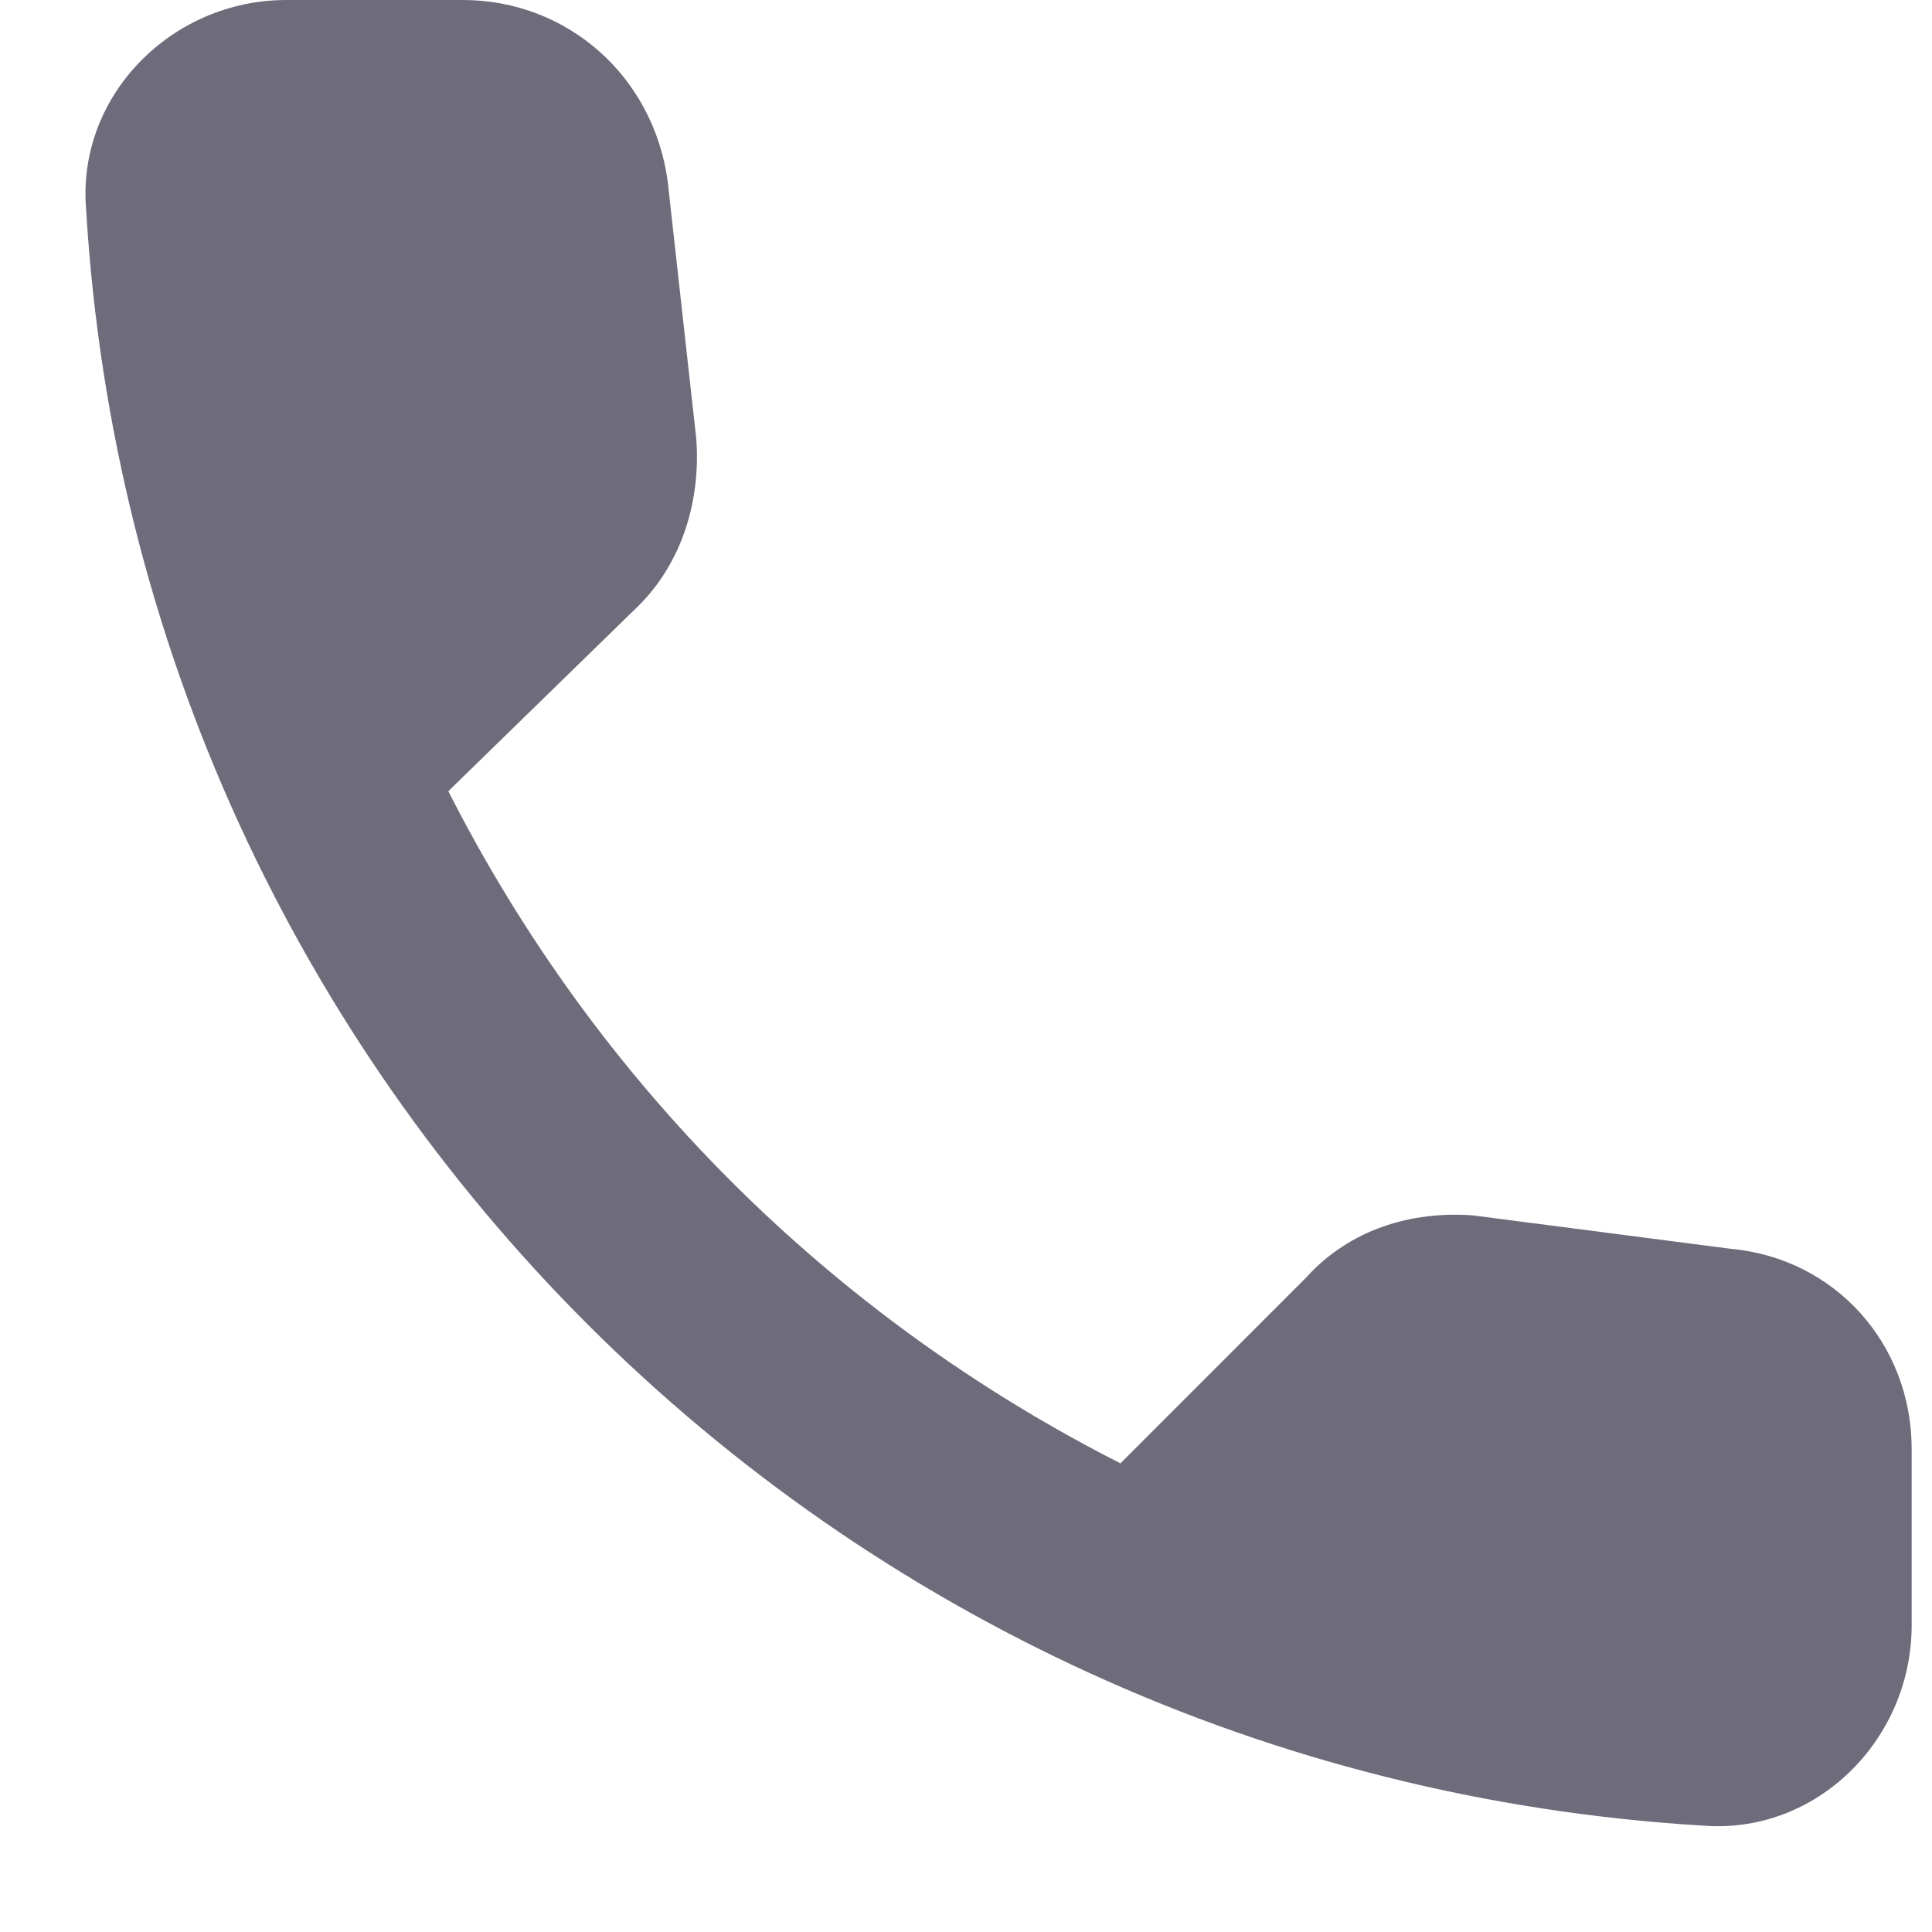 <svg width="19" height="19" viewBox="0 0 19 19" fill="none" xmlns="http://www.w3.org/2000/svg">
<path d="M17.019 12.281L14.488 11.953C13.878 11.906 13.269 12.094 12.847 12.562L11.019 14.391C8.159 12.938 5.862 10.641 4.409 7.781L6.284 5.953C6.706 5.531 6.894 4.922 6.847 4.312L6.566 1.781C6.425 0.75 5.581 0 4.55 0H2.816C1.691 0 0.753 0.938 0.847 2.062C1.362 10.641 8.206 17.438 16.738 17.953C17.863 18.047 18.8 17.109 18.8 15.984V14.25C18.8 13.219 18.05 12.375 17.019 12.281Z" fill="#6E6B7B"/>
</svg>
